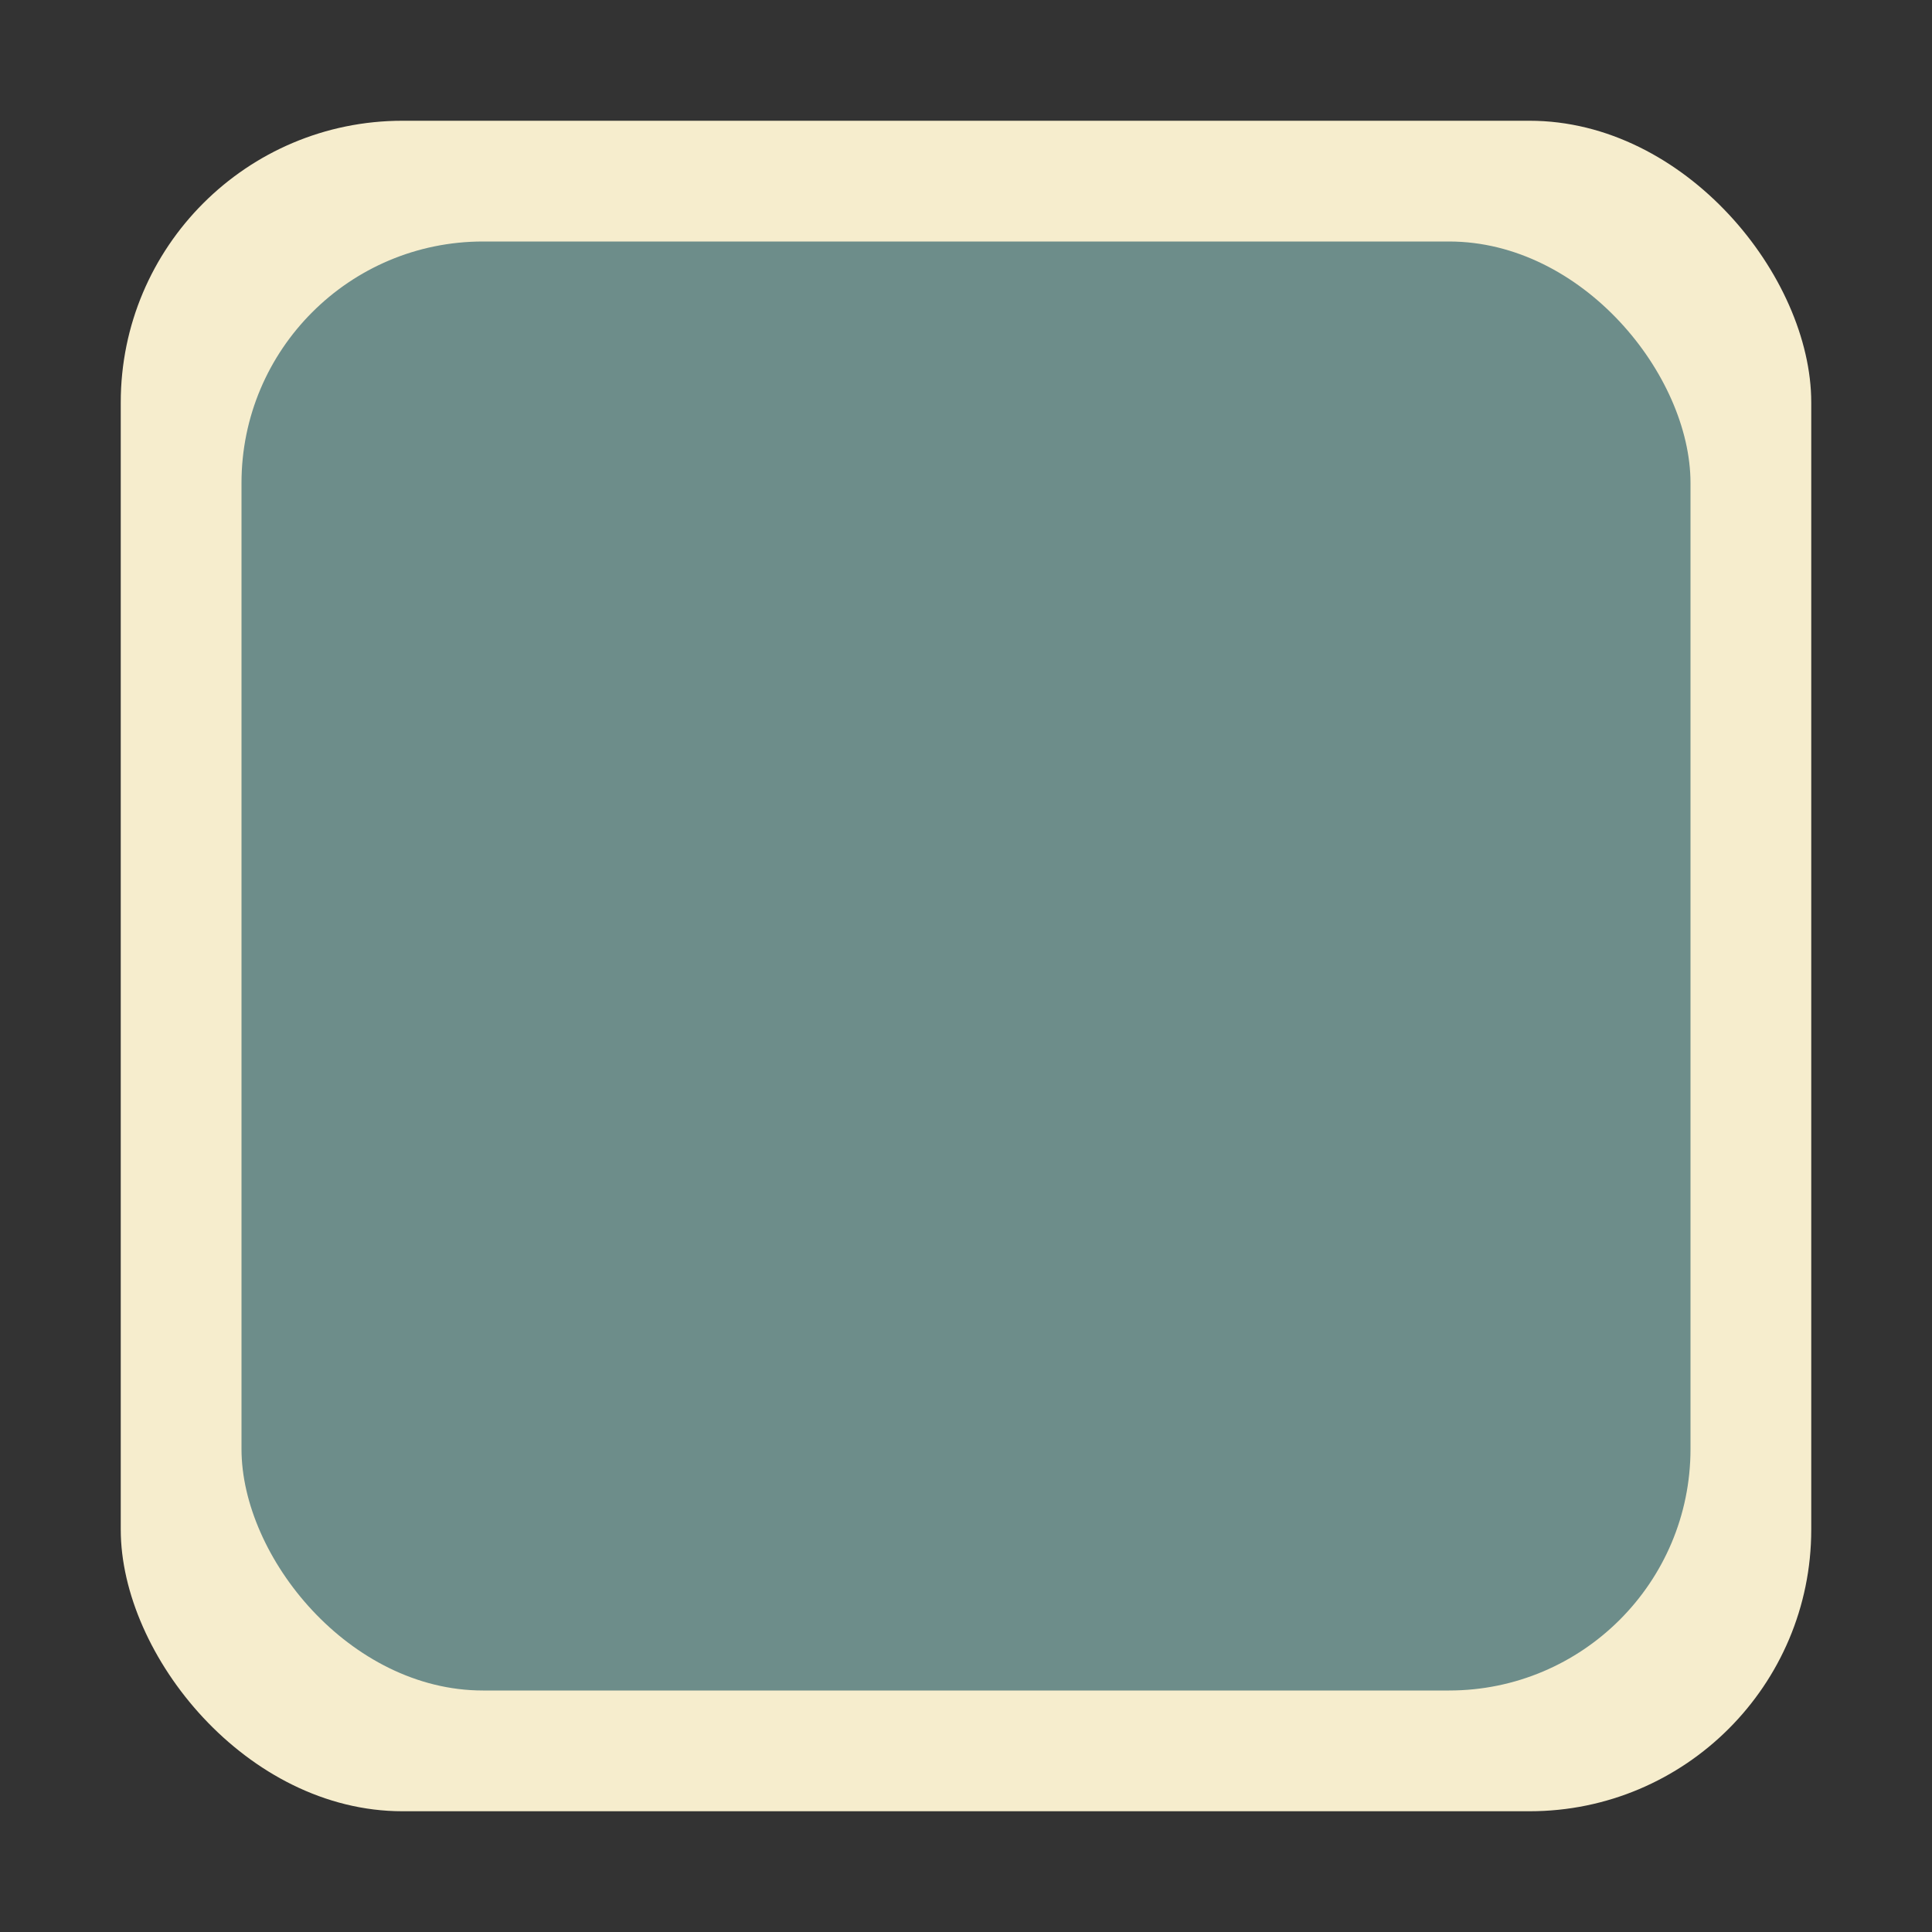 <?xml version="1.0" encoding="UTF-8" standalone="no"?>
<svg
   width="16"
   height="16"
   version="1.1"
   id="svg1"
   sodipodi:docname="unchecked.svg"
   inkscape:version="1.4 (e7c3feb1, 2024-10-09)"
   xmlns:inkscape="http://www.inkscape.org/namespaces/inkscape"
   xmlns:sodipodi="http://sodipodi.sourceforge.net/DTD/sodipodi-0.dtd"
   xmlns="http://www.w3.org/2000/svg"
   xmlns:svg="http://www.w3.org/2000/svg">
  <rect width="100%" height="100%" fill="#333333" stroke="none"/>
  <defs
     id="defs1" />
  <sodipodi:namedview
     id="namedview1"
     pagecolor="#ffffff"
     bordercolor="#000000"
     borderopacity="0.25"
     inkscape:showpageshadow="2"
     inkscape:pageopacity="0.0"
     inkscape:pagecheckerboard="true"
     inkscape:deskcolor="#d1d1d1"
     inkscape:zoom="12.8287"
     inkscape:cx="3.9364862"
     inkscape:cy="4.4041875"
     inkscape:window-width="1104"
     inkscape:window-height="462"
     inkscape:window-x="0"
     inkscape:window-y="38"
     inkscape:window-maximized="0"
     inkscape:current-layer="svg1" />
  <rect
     width="14"
     height="14"
     x="1"
     y="1"
     fill="#1a1a1a"
     fill-opacity=".5"
     rx="2.333"
     id="rect1"
     style="fill:#f6edcd;fill-opacity:1" />
  <rect
     width="12"
     height="12"
     x="2"
     y="2"
     fill="#1a1a1a"
     fill-opacity=".5"
     rx="2"
     id="rect2"
     style="fill:#6d8d8a;fill-opacity:1;stroke-width:0.857" />
</svg>
